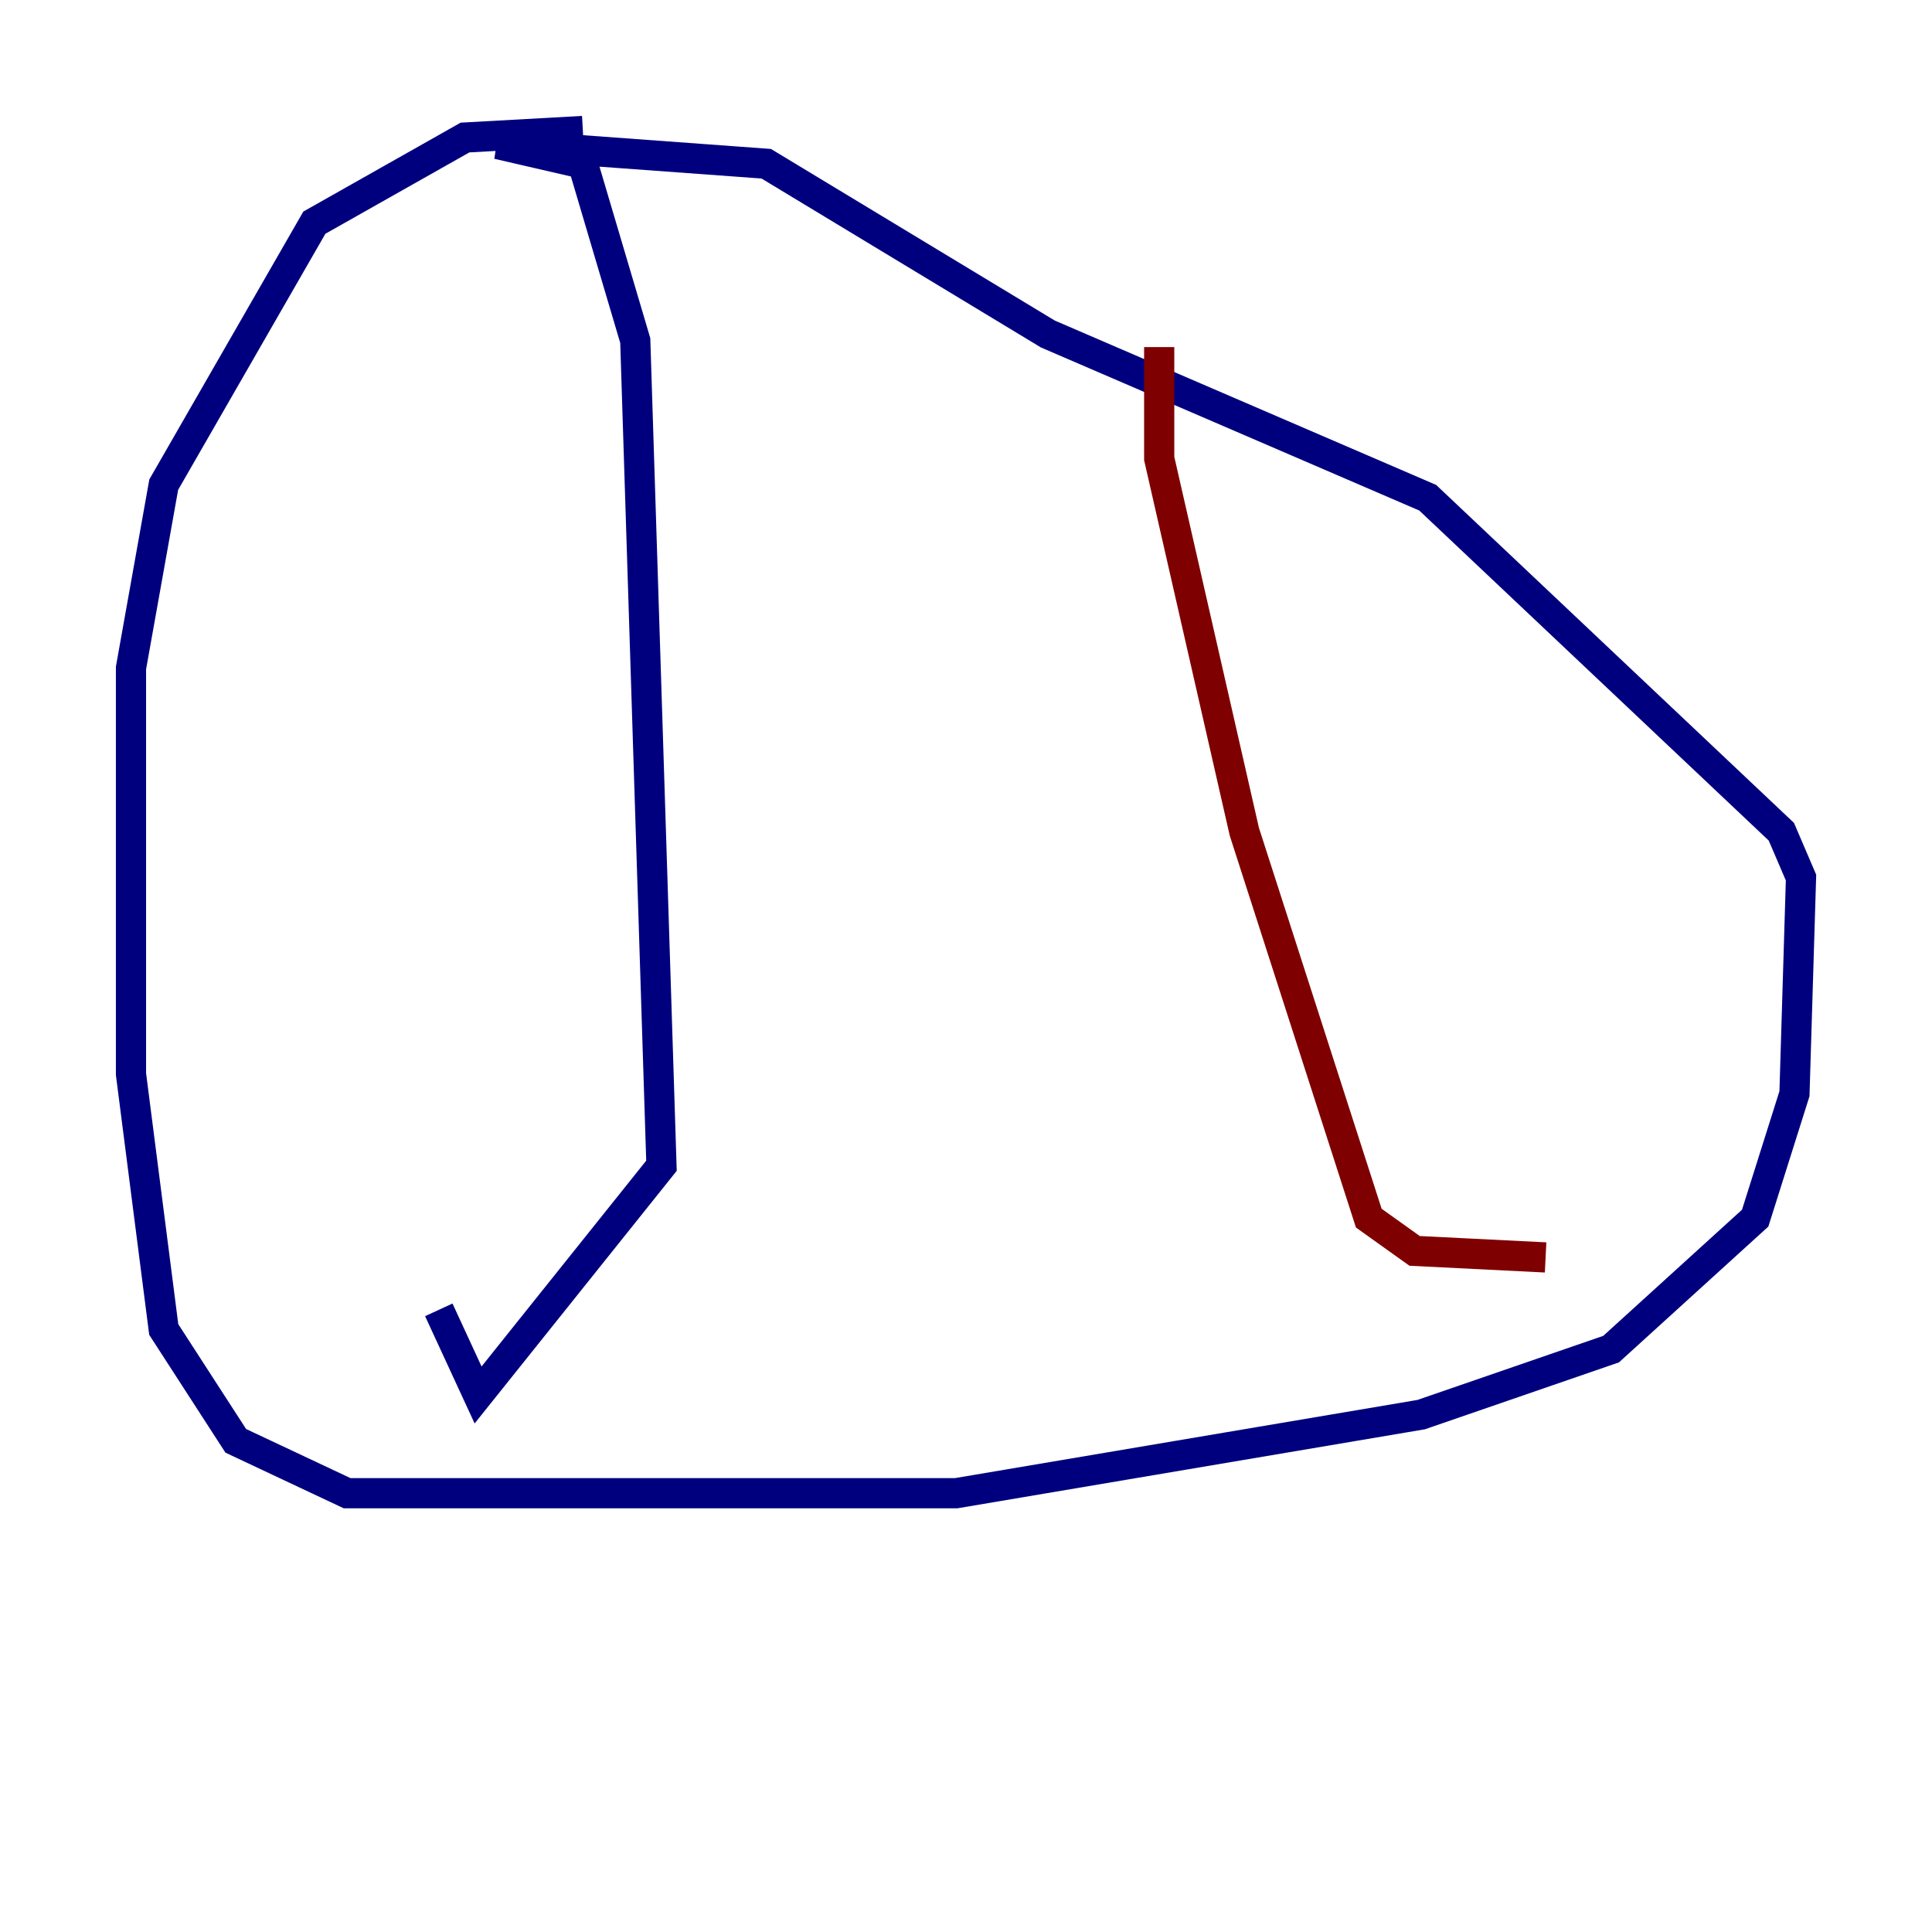 <?xml version="1.0" encoding="utf-8" ?>
<svg baseProfile="tiny" height="128" version="1.2" viewBox="0,0,128,128" width="128" xmlns="http://www.w3.org/2000/svg" xmlns:ev="http://www.w3.org/2001/xml-events" xmlns:xlink="http://www.w3.org/1999/xlink"><defs /><polyline fill="none" points="38.617,8.678 30.807,9.112 20.827,14.752 10.848,32.108 8.678,44.258 8.678,71.159 10.848,88.081 15.62,95.458 22.997,98.929 63.349,98.929 94.156,93.722 106.739,89.383 116.285,80.705 118.888,72.461 119.322,58.142 118.02,55.105 94.59,32.976 69.424,22.129 50.766,10.848 32.976,9.546 38.617,10.848 42.088,22.563 43.824,77.234 31.675,92.42 29.071,86.78" stroke="#00007f" stroke-width="2" /><polyline fill="none" points="76.8,22.997 76.8,30.373 82.441,55.105 90.685,80.705 93.722,82.875 102.4,83.308" stroke="#7f0000" stroke-width="2" /></svg>